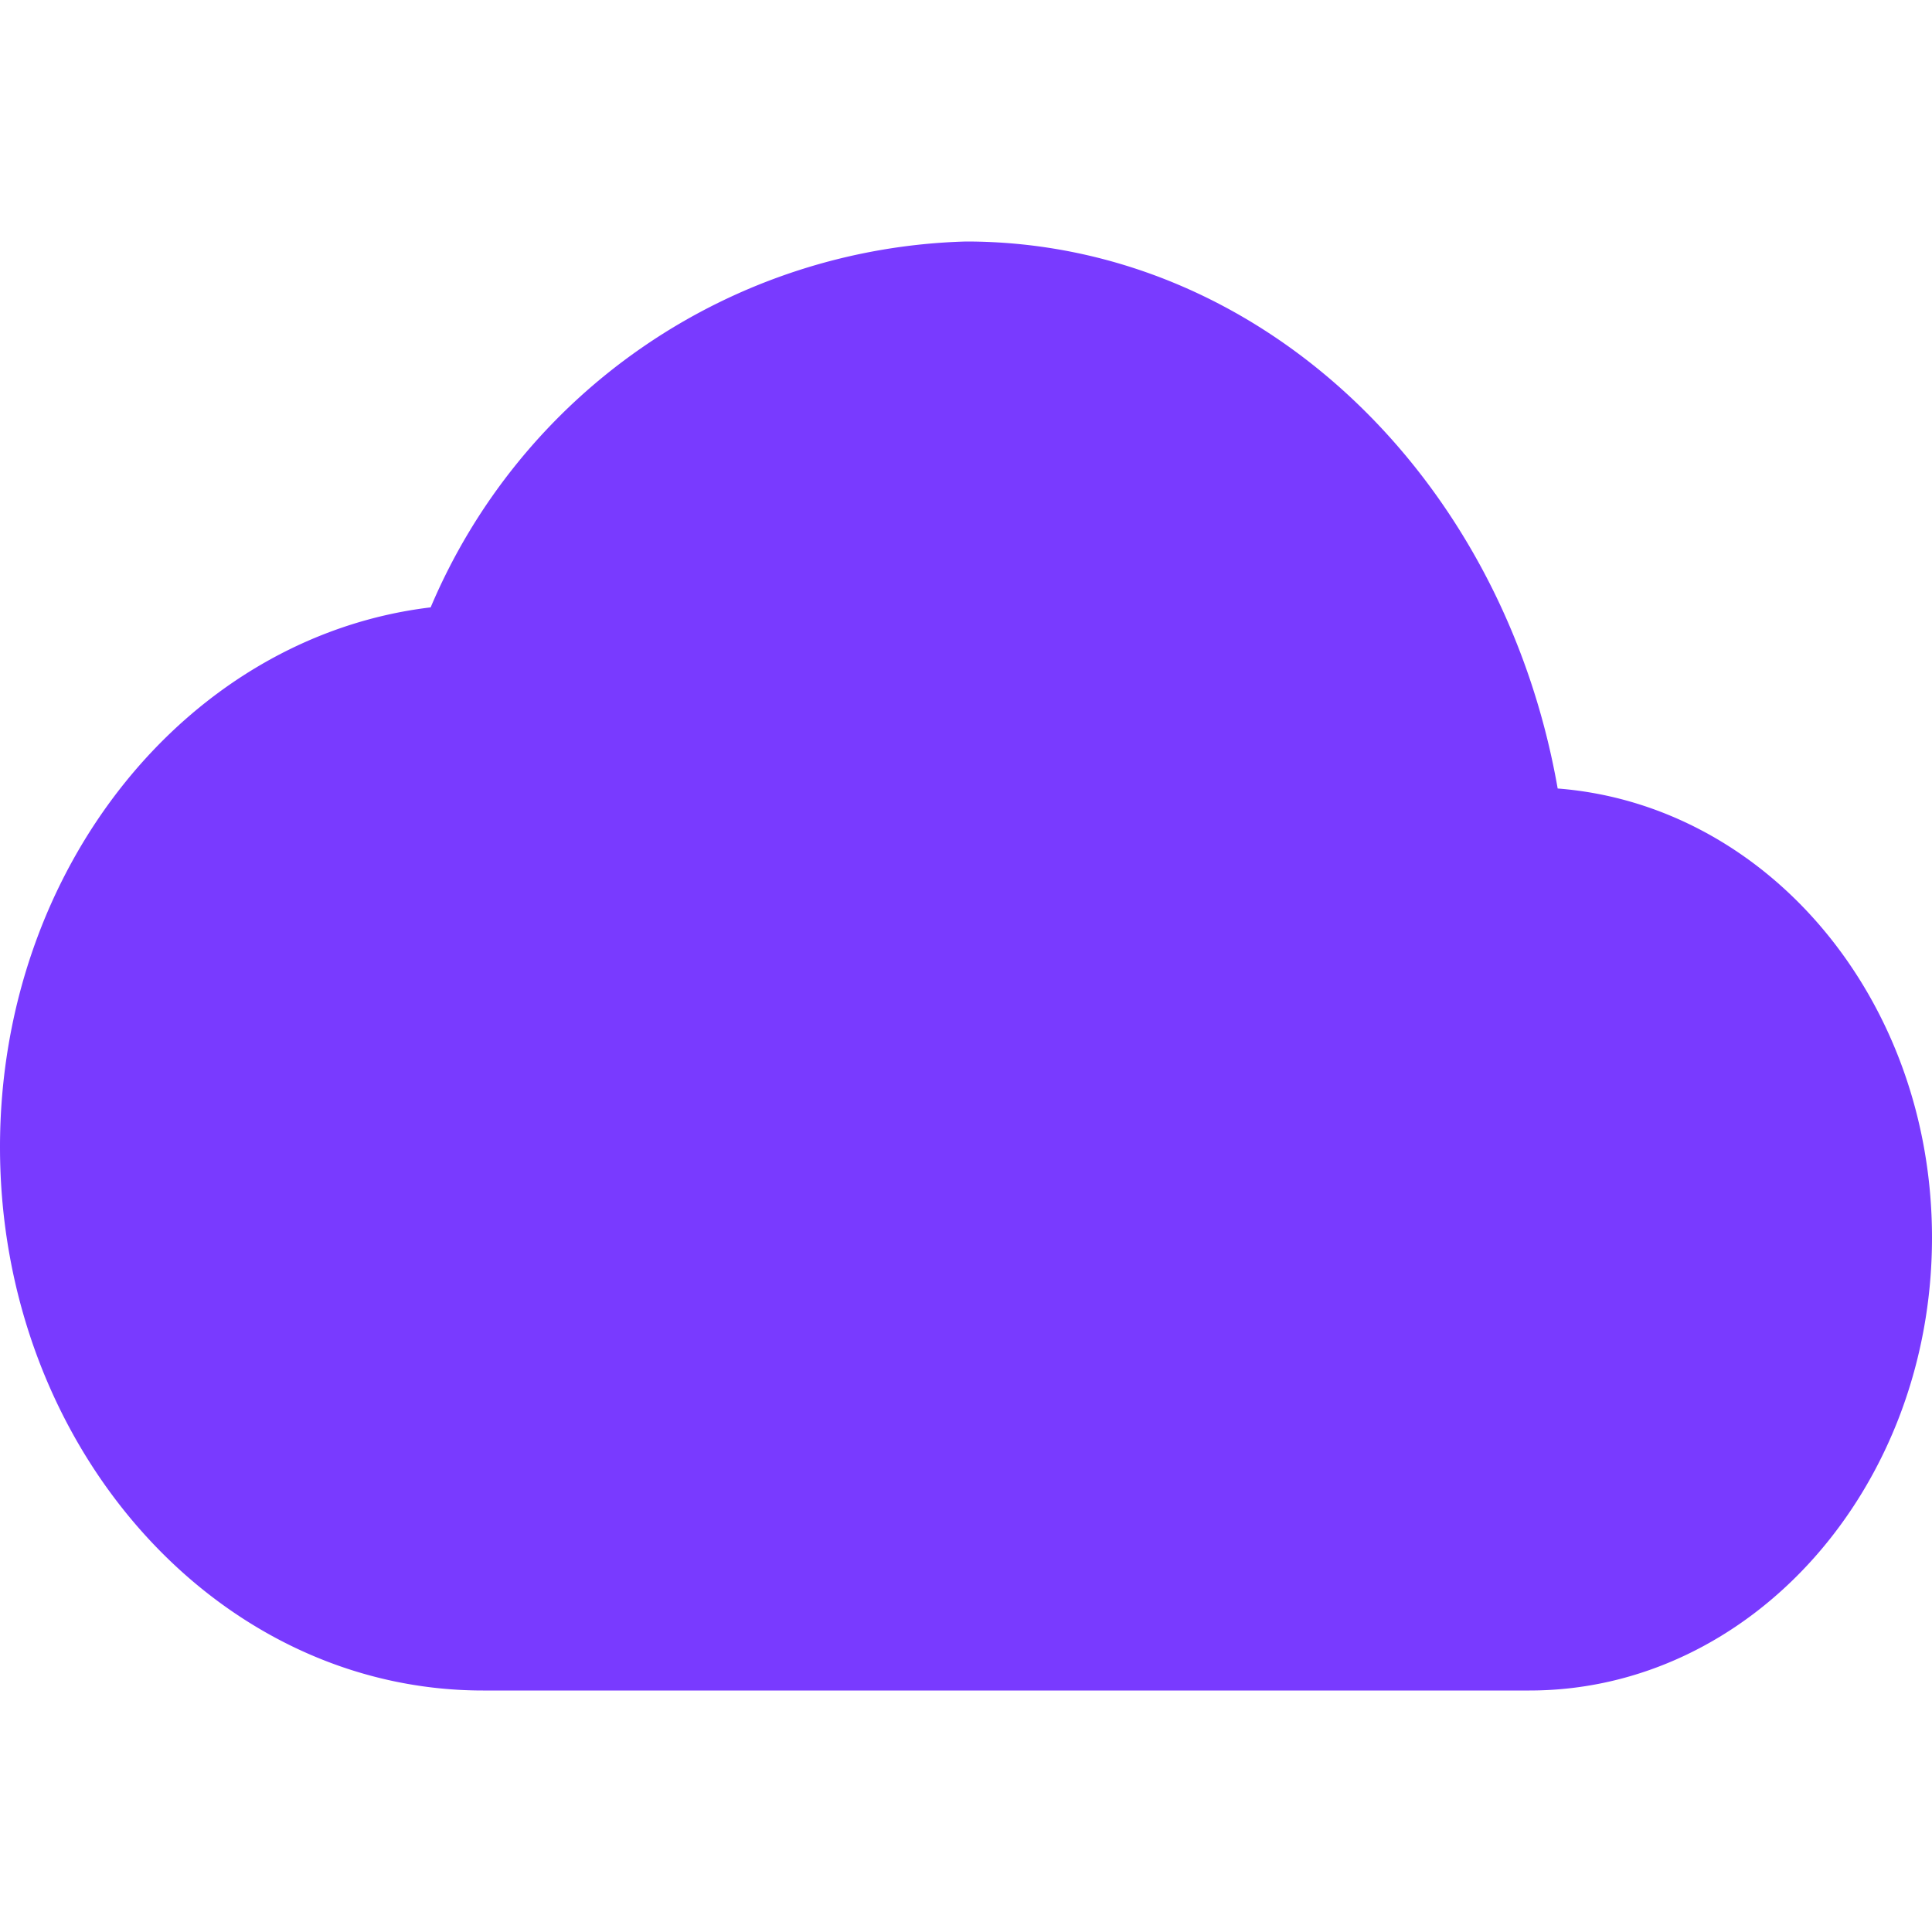 <svg id="ic-product-development-offer010" xmlns="http://www.w3.org/2000/svg" width="32" height="32" viewBox="0 0 32 32">
  <path id="Path_18088" data-name="Path 18088" d="M0,0H32V32H0Z" fill="none"/>
  <path id="Path_18089" data-name="Path 18089" d="M25.8,13.06C24.893,7.885,20.853,4,16,4a9.928,9.928,0,0,0-8.867,6.06C3.12,10.54,0,14.365,0,19c0,4.965,3.587,9,8,9H25.333C29.013,28,32,24.64,32,20.5,32,16.54,29.267,13.33,25.8,13.06Z" fill="#793aff"/>
</svg>
